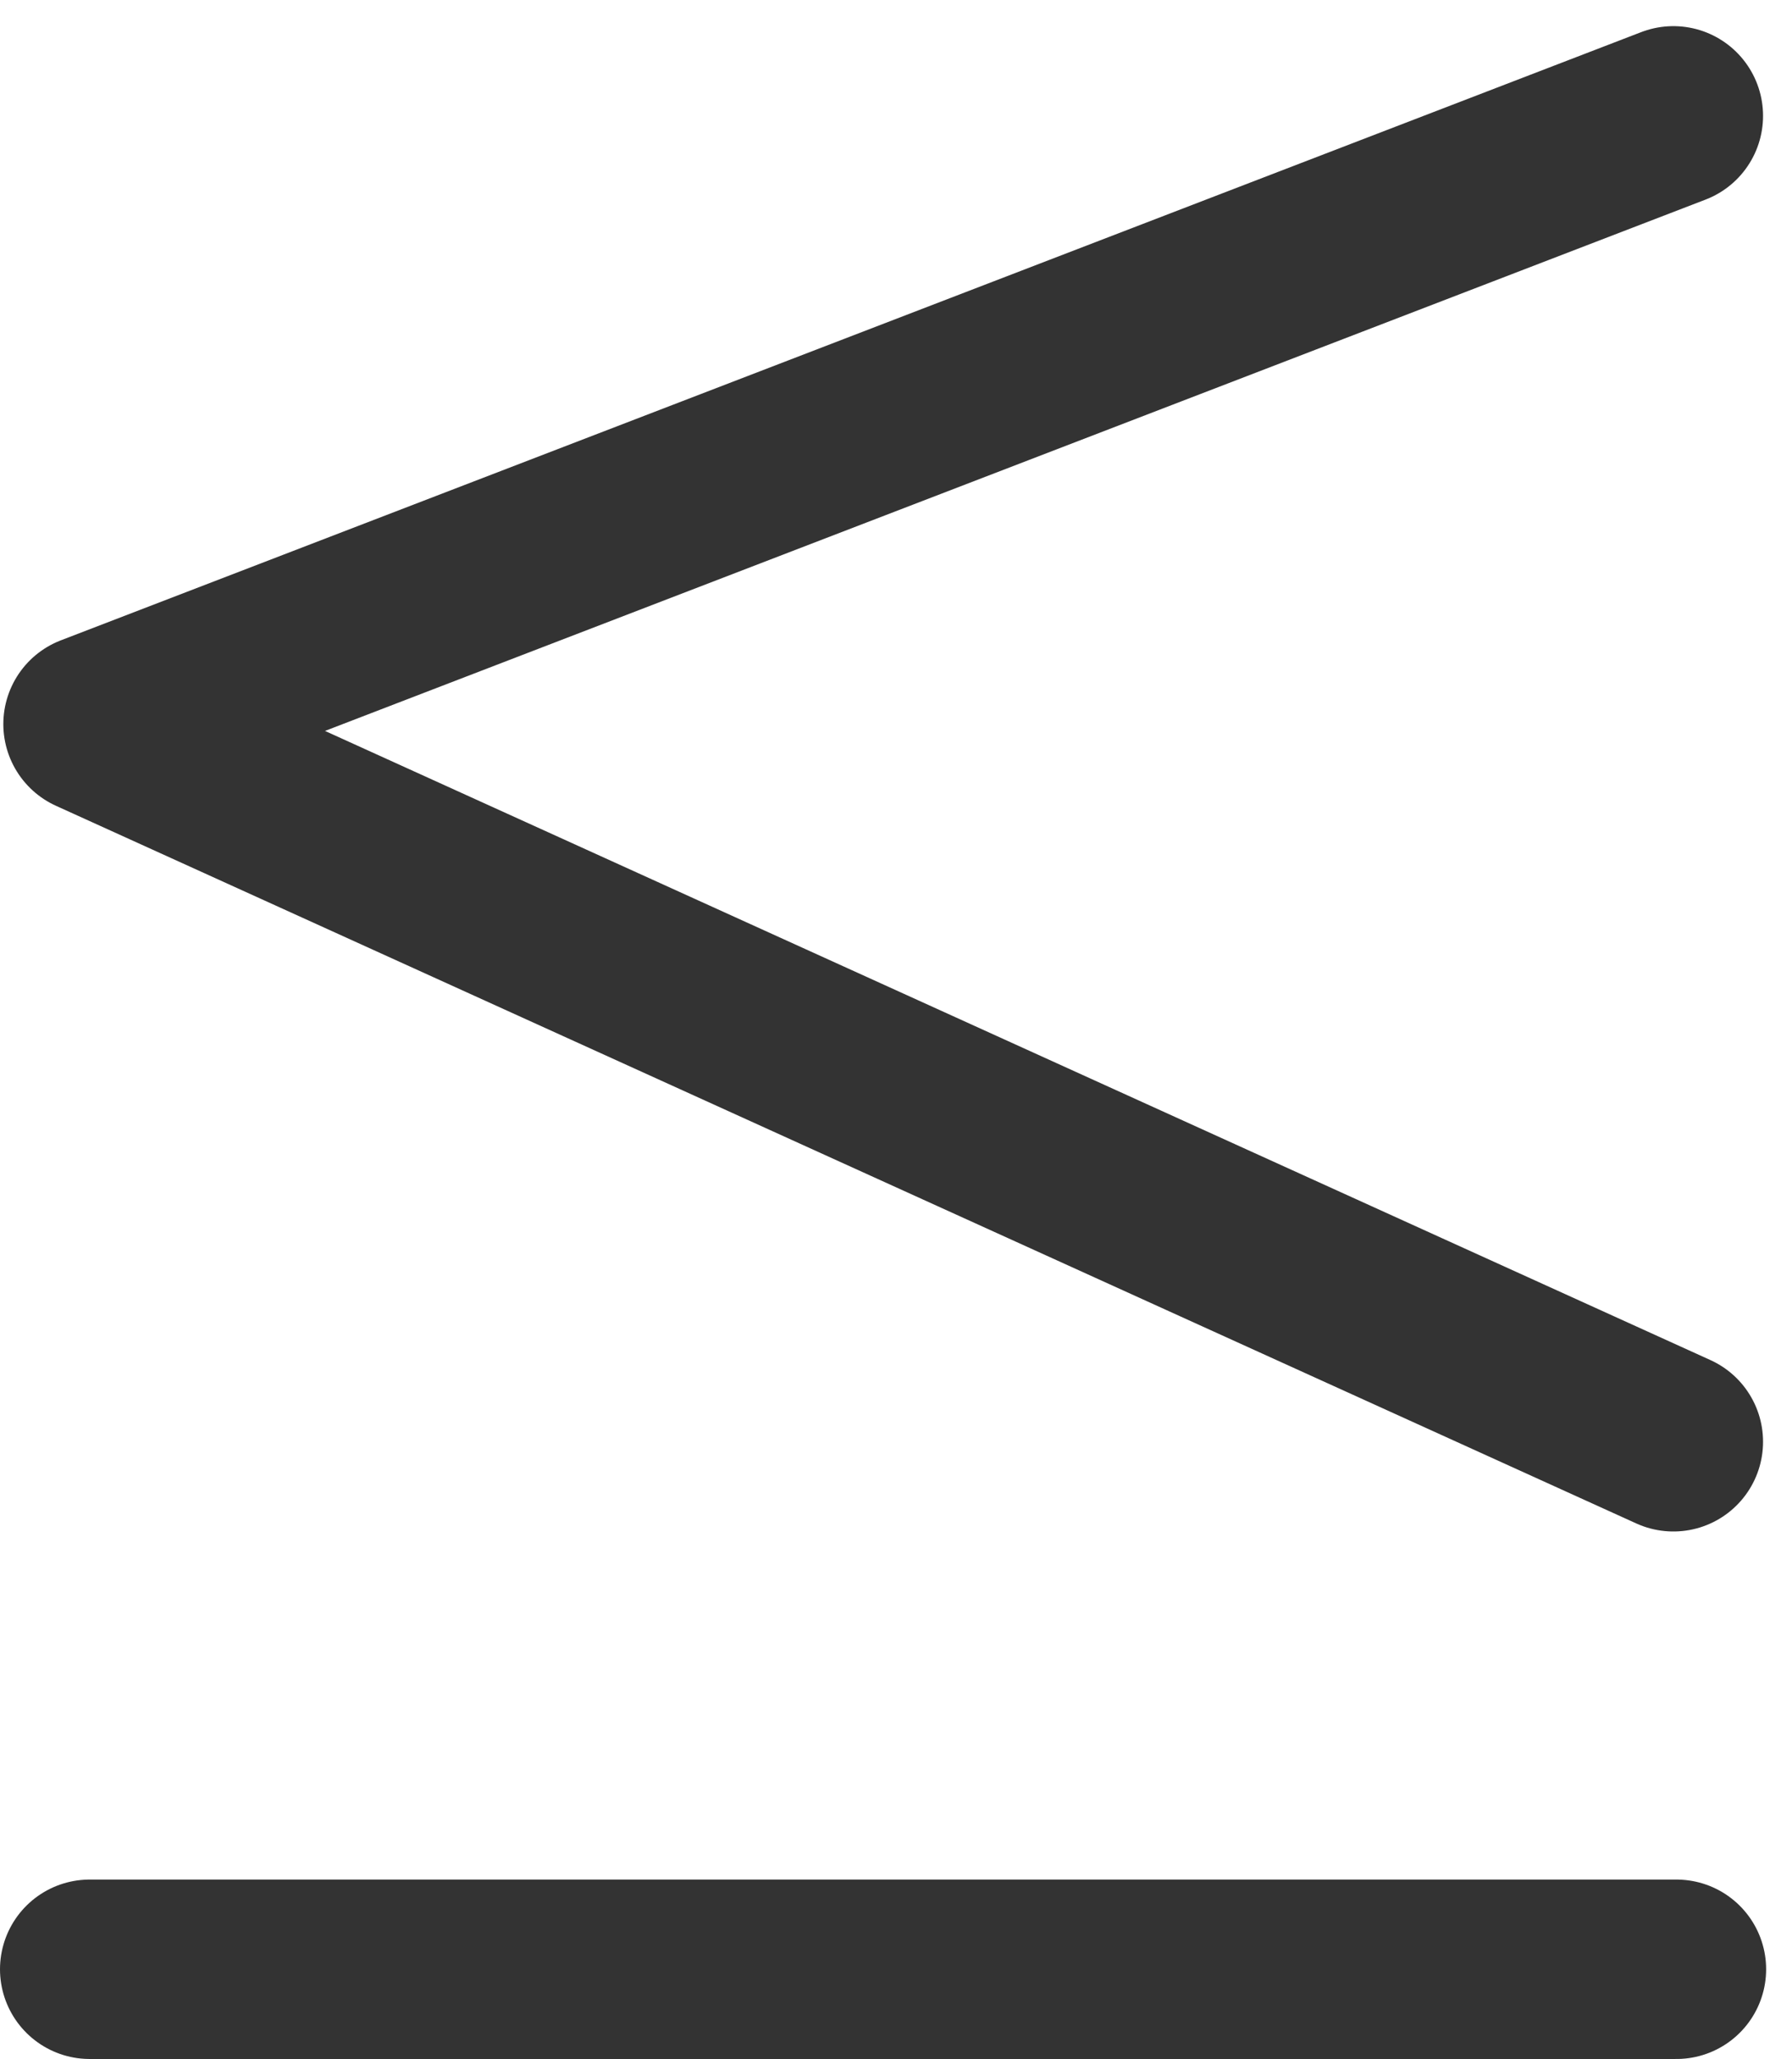 <svg xmlns="http://www.w3.org/2000/svg" width="6.995" height="8.033" viewBox="0 0 6.995 8.033">
  <g id="Group_8034" data-name="Group 8034" transform="translate(1914.85 -2671.548)">
    <path id="Path_18026" data-name="Path 18026" d="M-1906.83,2672l-6.169,2.373,6.169,2.8" transform="translate(-1.488)" fill="none" stroke="#333" stroke-linecap="round" stroke-linejoin="round" stroke-miterlimit="10" stroke-width="0.7"/>
    <line id="Line_857" data-name="Line 857" x2="6.194" transform="translate(-1914.5 2679.231)" fill="none" stroke="#333" stroke-linecap="round" stroke-miterlimit="10" stroke-width="0.7"/>
  </g>
</svg>
